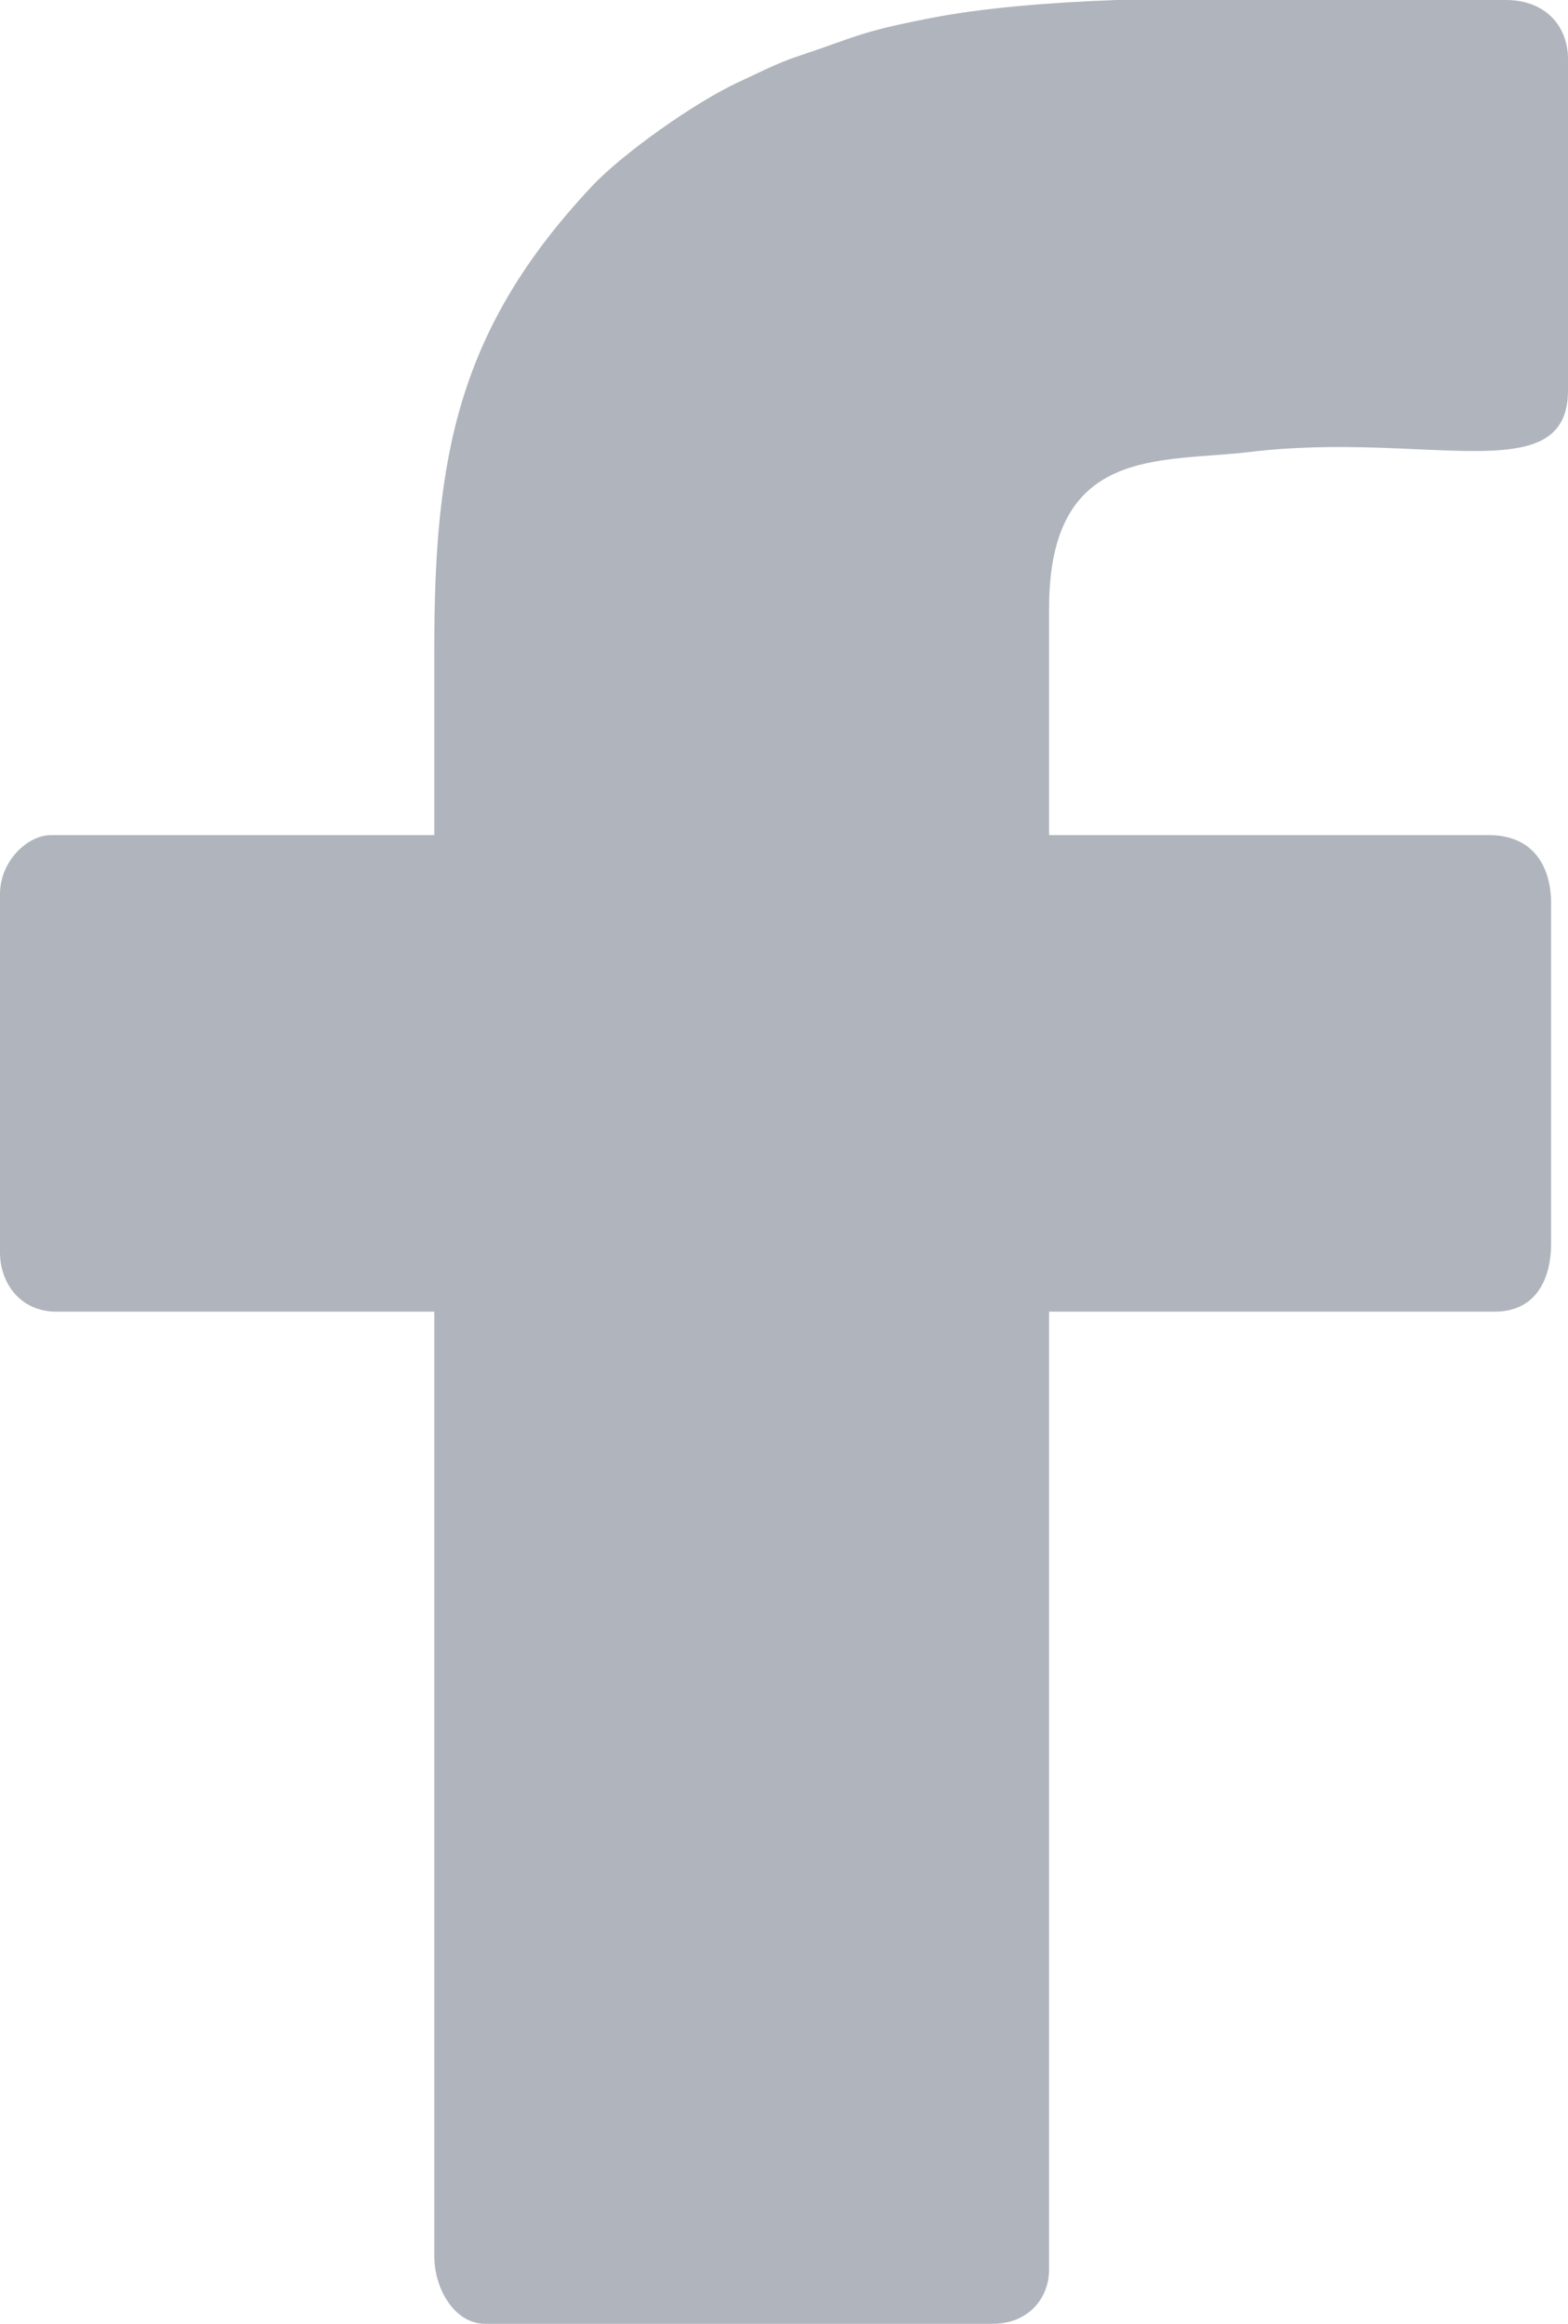 <svg width="27" height="40" viewBox="0 0 27 40" fill="none" xmlns="http://www.w3.org/2000/svg">
<path fill-rule="evenodd" clip-rule="evenodd" d="M7.478 11.172V14.375H0.874C0.479 14.375 0 14.818 0 15.391V21.562C0 22.076 0.341 22.578 0.971 22.578H7.478V38.828C7.478 39.41 7.833 40 8.353 40H17.094C17.701 40 18.065 39.567 18.065 39.062V22.578H25.737C26.459 22.578 26.709 22 26.709 21.406V15.547C26.709 14.916 26.401 14.375 25.64 14.375H18.065V10.469C18.065 7.662 19.982 7.965 21.52 7.78C24.554 7.414 27 8.456 27 6.719V1.016C27 0.451 26.612 0 25.932 0H19.227C18.037 0.044 16.926 0.136 16.024 0.311C14.776 0.555 14.793 0.618 13.734 0.97C13.383 1.086 13.042 1.264 12.726 1.409C11.969 1.757 10.72 2.644 10.196 3.202C7.874 5.672 7.478 7.872 7.478 11.172Z" fill="#B0B5BD"/>
</svg>
